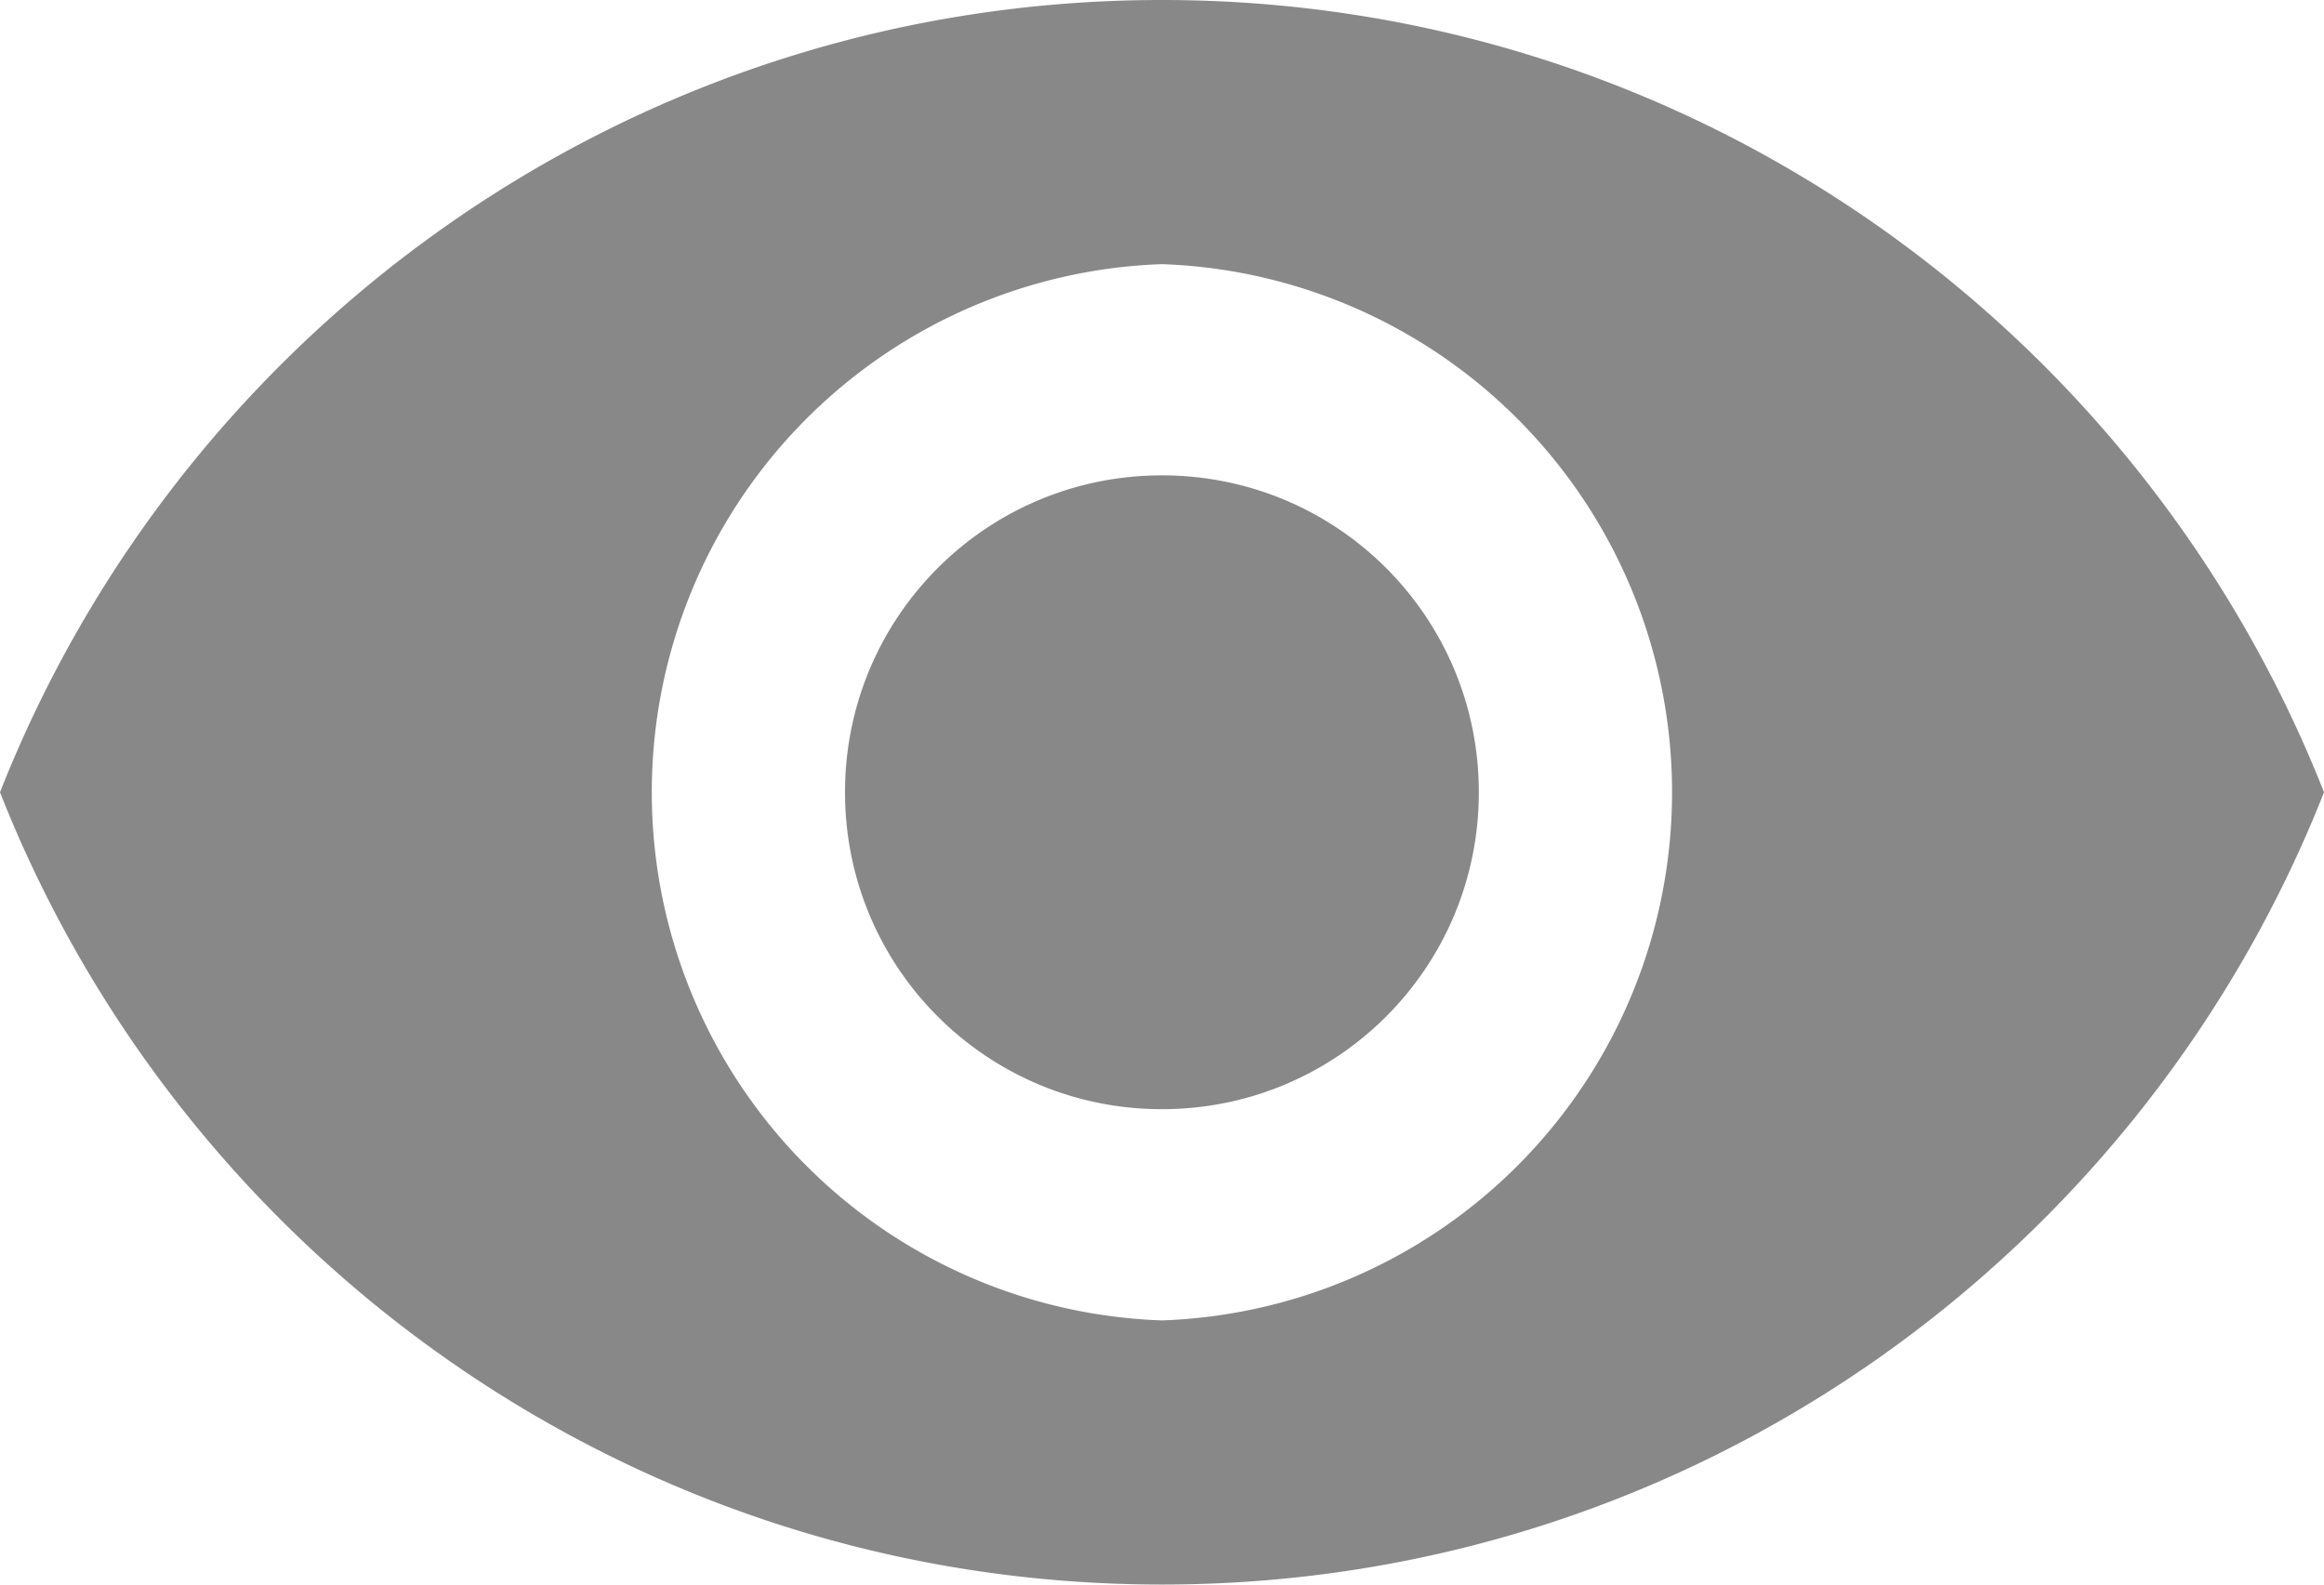 <svg xmlns="http://www.w3.org/2000/svg" width="14.667" height="10" fill="none"><path fill="#888" d="M7.333 0C4 0 1.153 2.073 0 5c1.153 2.927 4 5 7.333 5 3.334 0 6.18-2.073 7.334-5-1.154-2.927-4-5-7.334-5Zm0 8.333a3.335 3.335 0 0 1 0-6.666 3.335 3.335 0 0 1 0 6.666Zm0-5.333c-1.106 0-2 .893-2 2s.894 2 2 2c1.107 0 2-.893 2-2s-.893-2-2-2Z"/></svg>